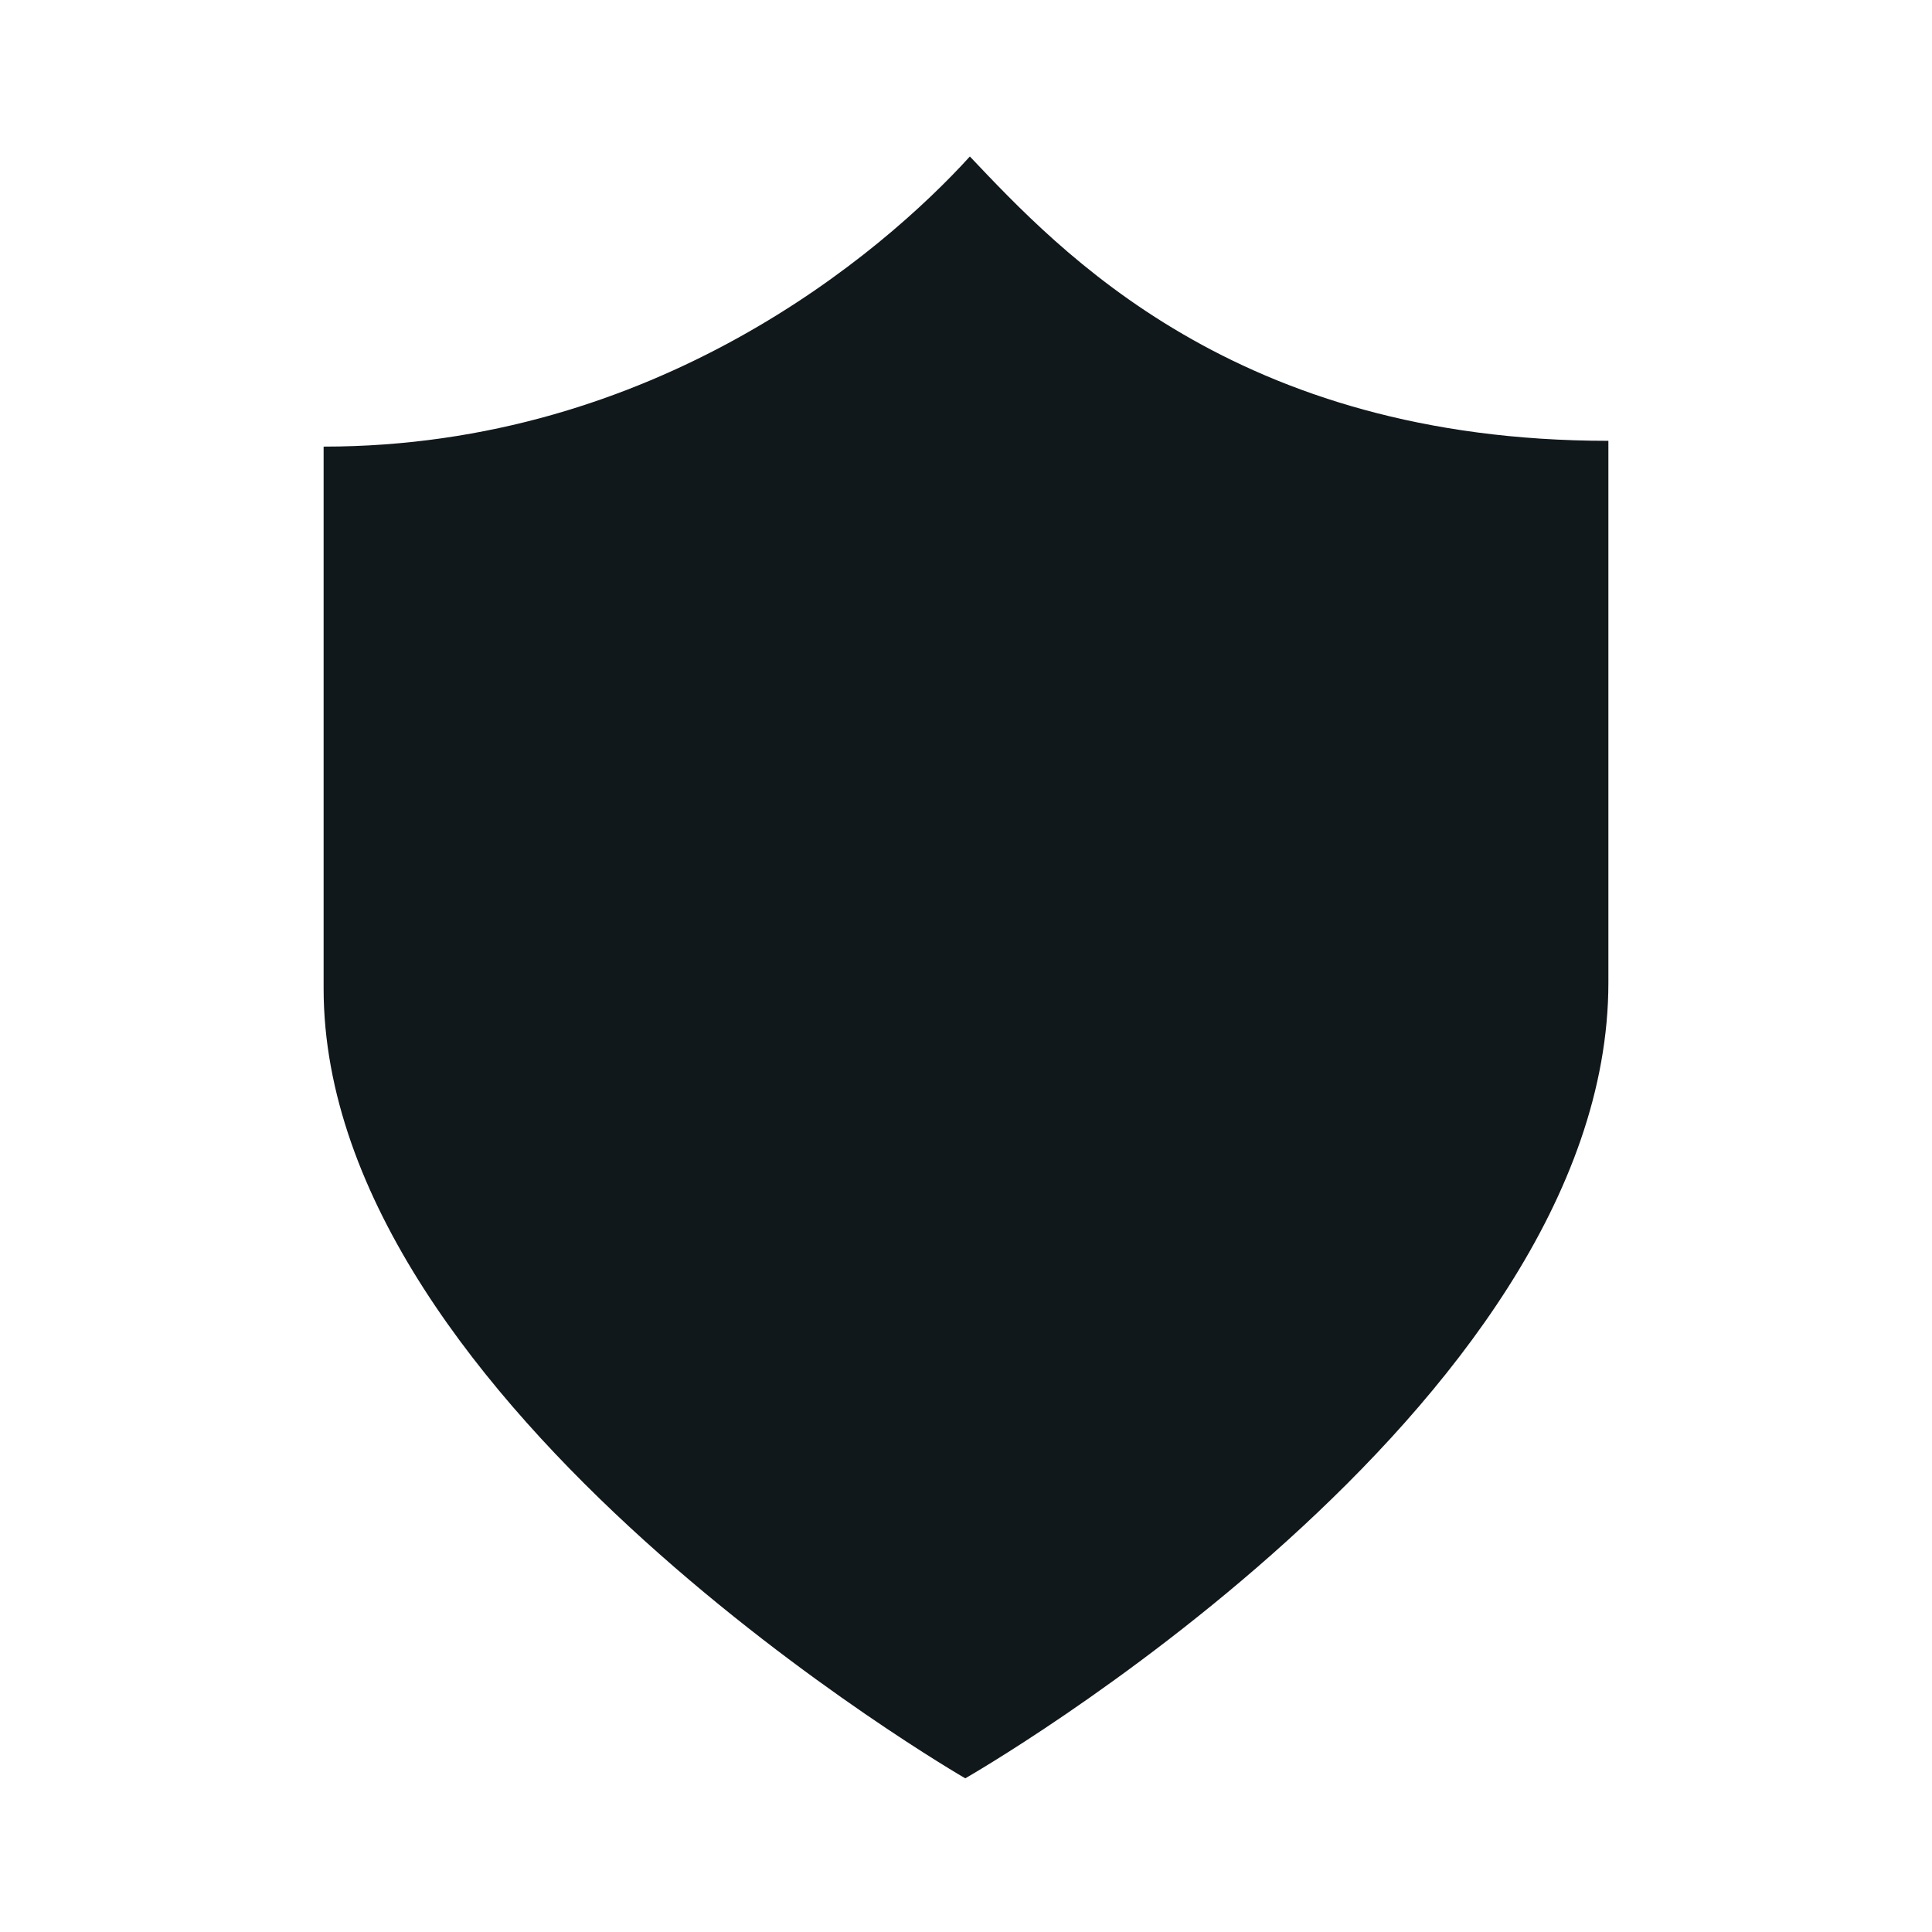 <svg width="24" height="24" viewBox="0 0 24 24" fill="none" xmlns="http://www.w3.org/2000/svg">
<path d="M4.02 5.548C8.135 5.548 10.955 3.147 12.048 1.944C13.158 3.113 15.34 5.476 19.98 5.476L19.98 12.206C19.98 17.525 11.991 22.091 11.991 22.091C11.991 22.091 4.02 17.488 4.02 12.278L4.02 5.548Z" fill="#10181B"/>
</svg>
